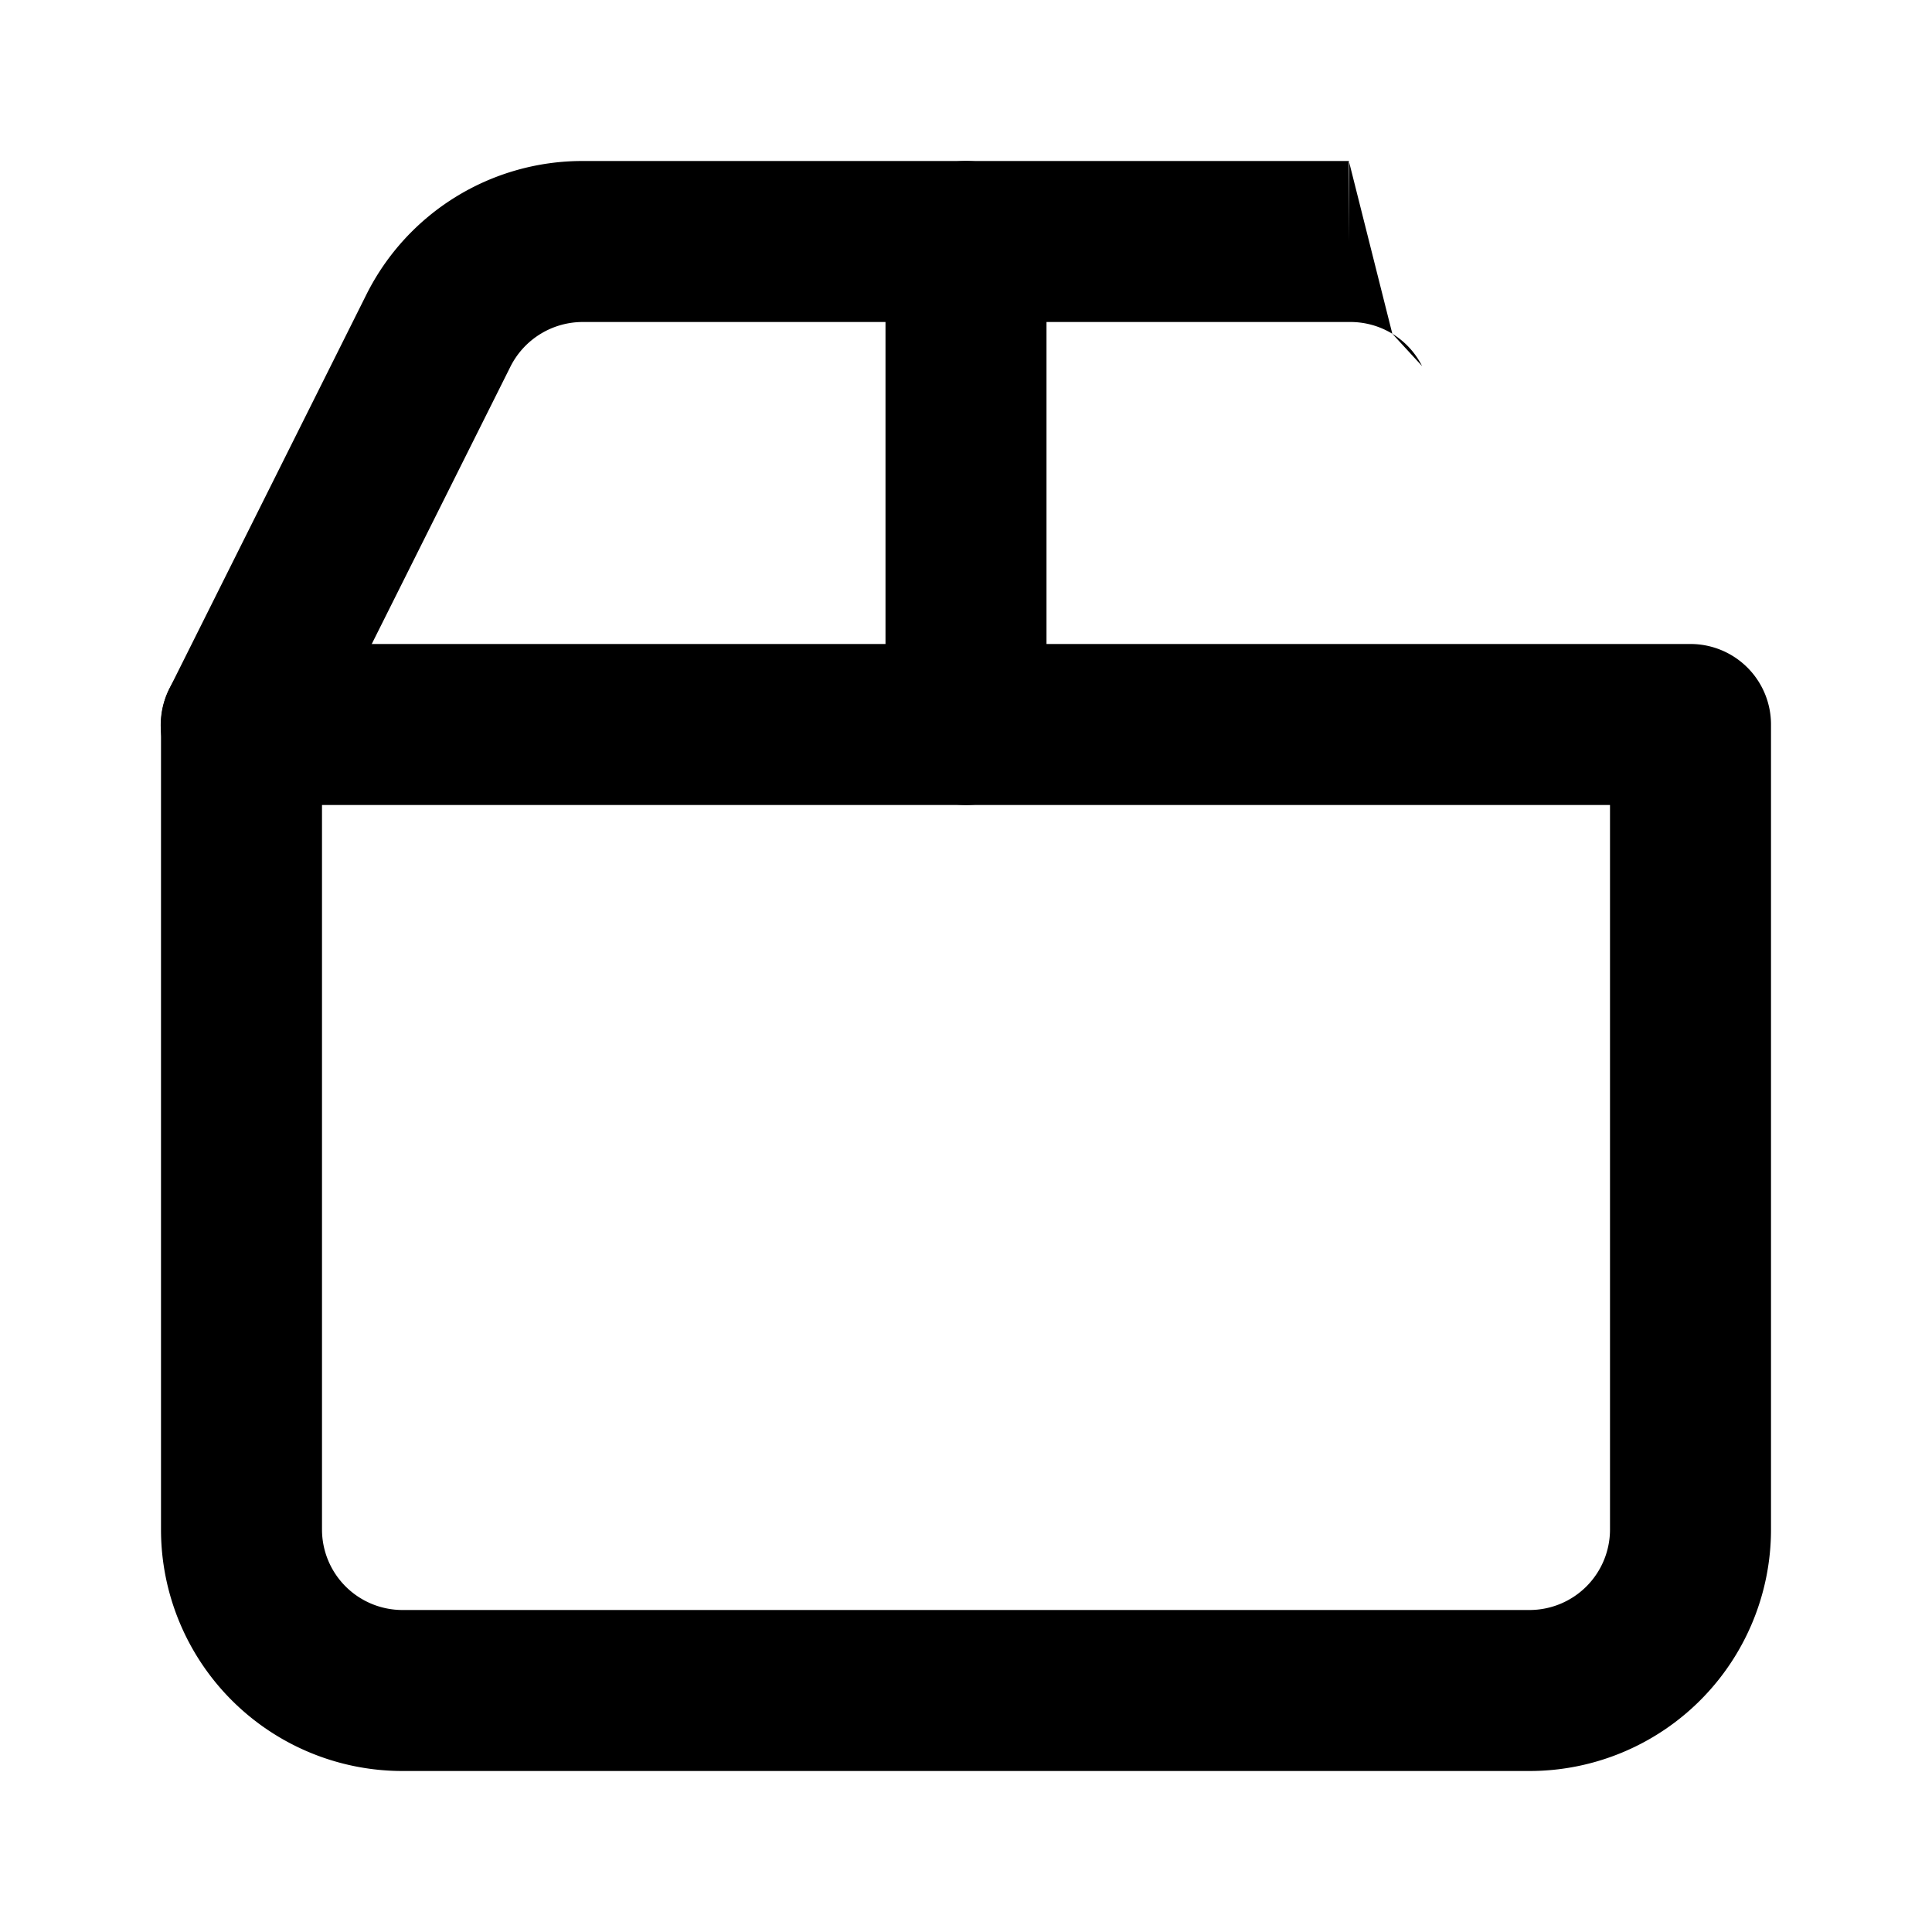 <svg xmlns="http://www.w3.org/2000/svg" width="12" height="12" fill="none" viewBox="0 0 12 12">
  <path fill="#000" fill-rule="evenodd" d="M1 4.5a.5.5 0 0 1 .5-.5h9a.5.5 0 0 1 .5.5v5A1.5 1.5 0 0 1 9.5 11h-7A1.5 1.5 0 0 1 1 9.5v-5ZM2 5v4.5a.5.5 0 0 0 .5.5h7a.5.5 0 0 0 .5-.5V5H2Z" clip-rule="evenodd"/>
  <path fill="#000" fill-rule="evenodd" d="M8.648 2.073A.5.5 0 0 0 8.383 2H3.62a.503.503 0 0 0-.448.274l-1.225 2.45a.5.5 0 1 1-.894-.448l1.225-2.451A1.5 1.5 0 0 1 3.62 1h4.758-.001l.003.5V1h-.002m.27 1.073a.5.5 0 0 1 .185.201Zm.185.201Z" clip-rule="evenodd"/>
  <path fill="#000" fill-rule="evenodd" d="M6 1a.5.5 0 0 1 .5.5v3a.5.5 0 0 1-1 0v-3A.5.5 0 0 1 6 1Z" clip-rule="evenodd"/>
</svg>
